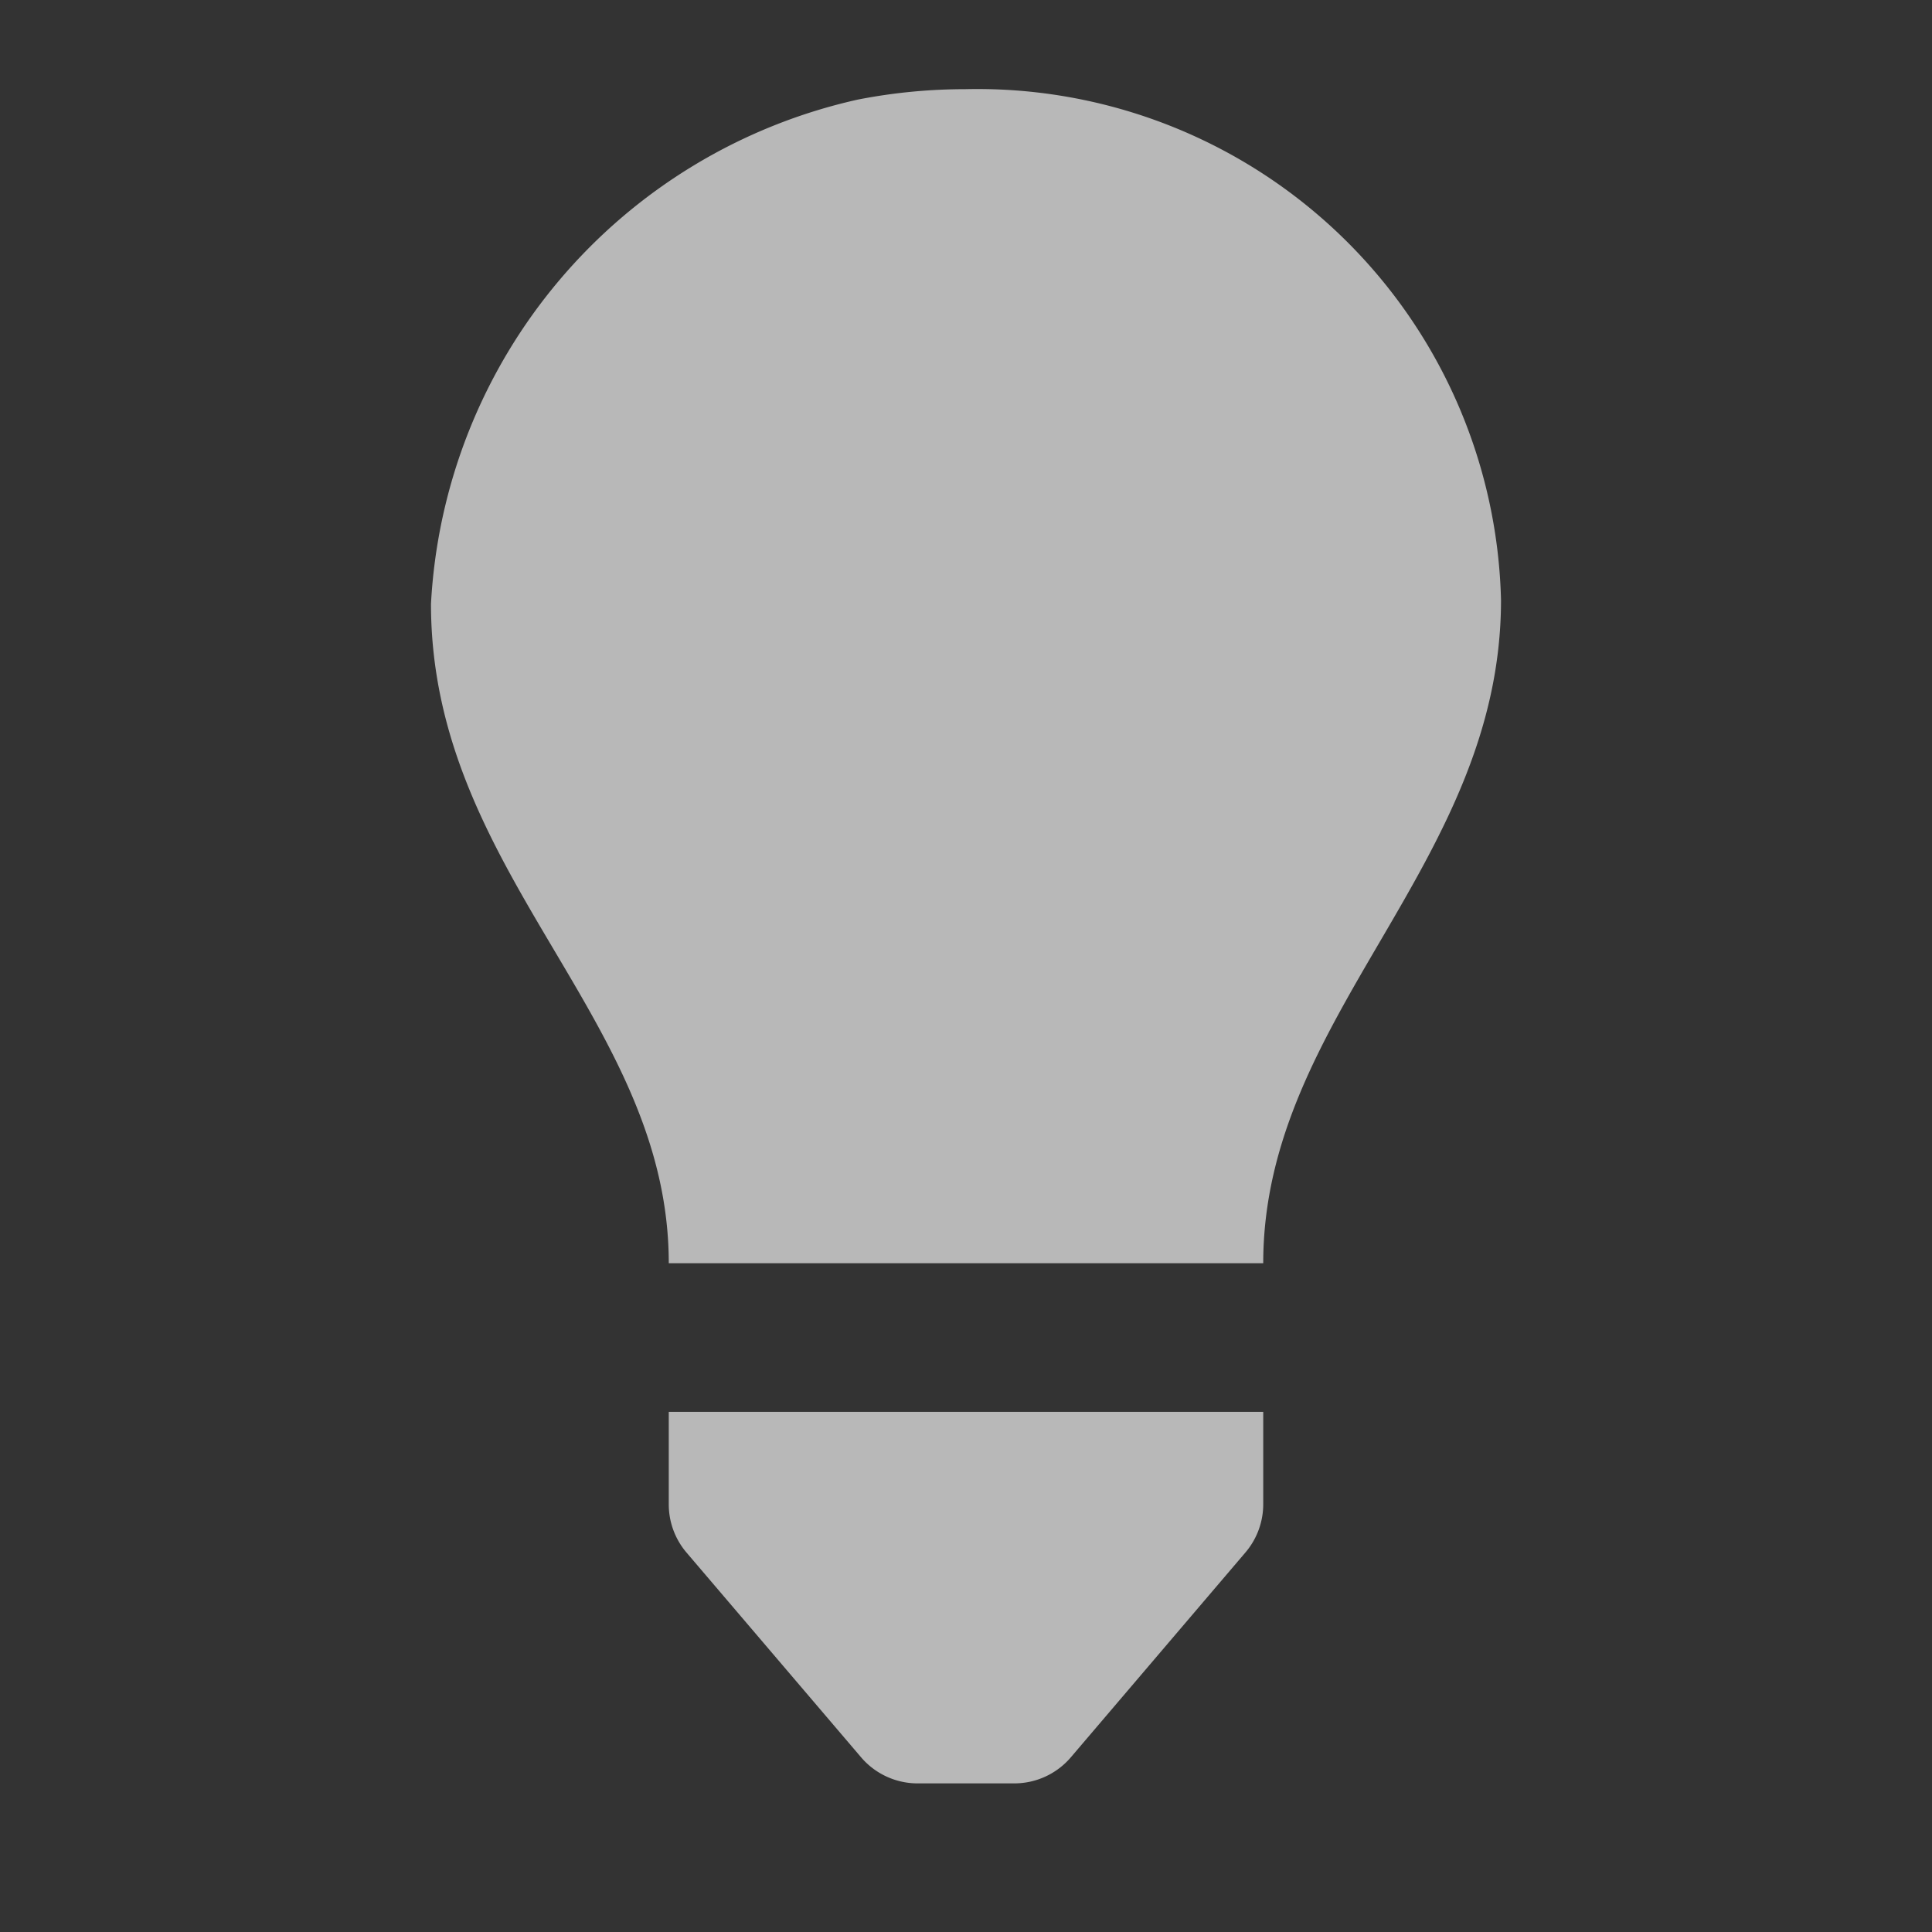 <svg id="S_TLWLayerTypeLight_Xs_N_D_2x" data-name="S_TLWLayerTypeLight_Xs_N_D@2x" xmlns="http://www.w3.org/2000/svg" width="26" height="26" viewBox="0 0 26 26">
  <rect x="0" y="0" width="26" height="26" fill="#333333" stroke="none"/>
  <defs>
    <style>
      .fill {
        fill: #fff;
        fill-rule: evenodd;
        opacity: 0.65;
      }

      
    </style>
  </defs>
  <title>S_TLWLayerTypeLight_Xs_N_D@2x</title>
  <path class="fill" d="M9,19v1.245a1,1,0,0,0,.239.649l2.35,2.756A1,1,0,0,0,12.35,24h1.3a1,1,0,0,0,.761-0.351l2.349-2.756A1,1,0,0,0,17,20.244V19H9Z"/>
  <path class="fill" d="M17,17c0-3.336,3.2-5.366,3.2-8.925A7.049,7.049,0,0,0,12.99,1.2a7.532,7.532,0,0,0-1.445.14A7.355,7.355,0,0,0,5.8,8.126C5.8,11.766,9,13.7,9,17h8Z"/>
  </svg>